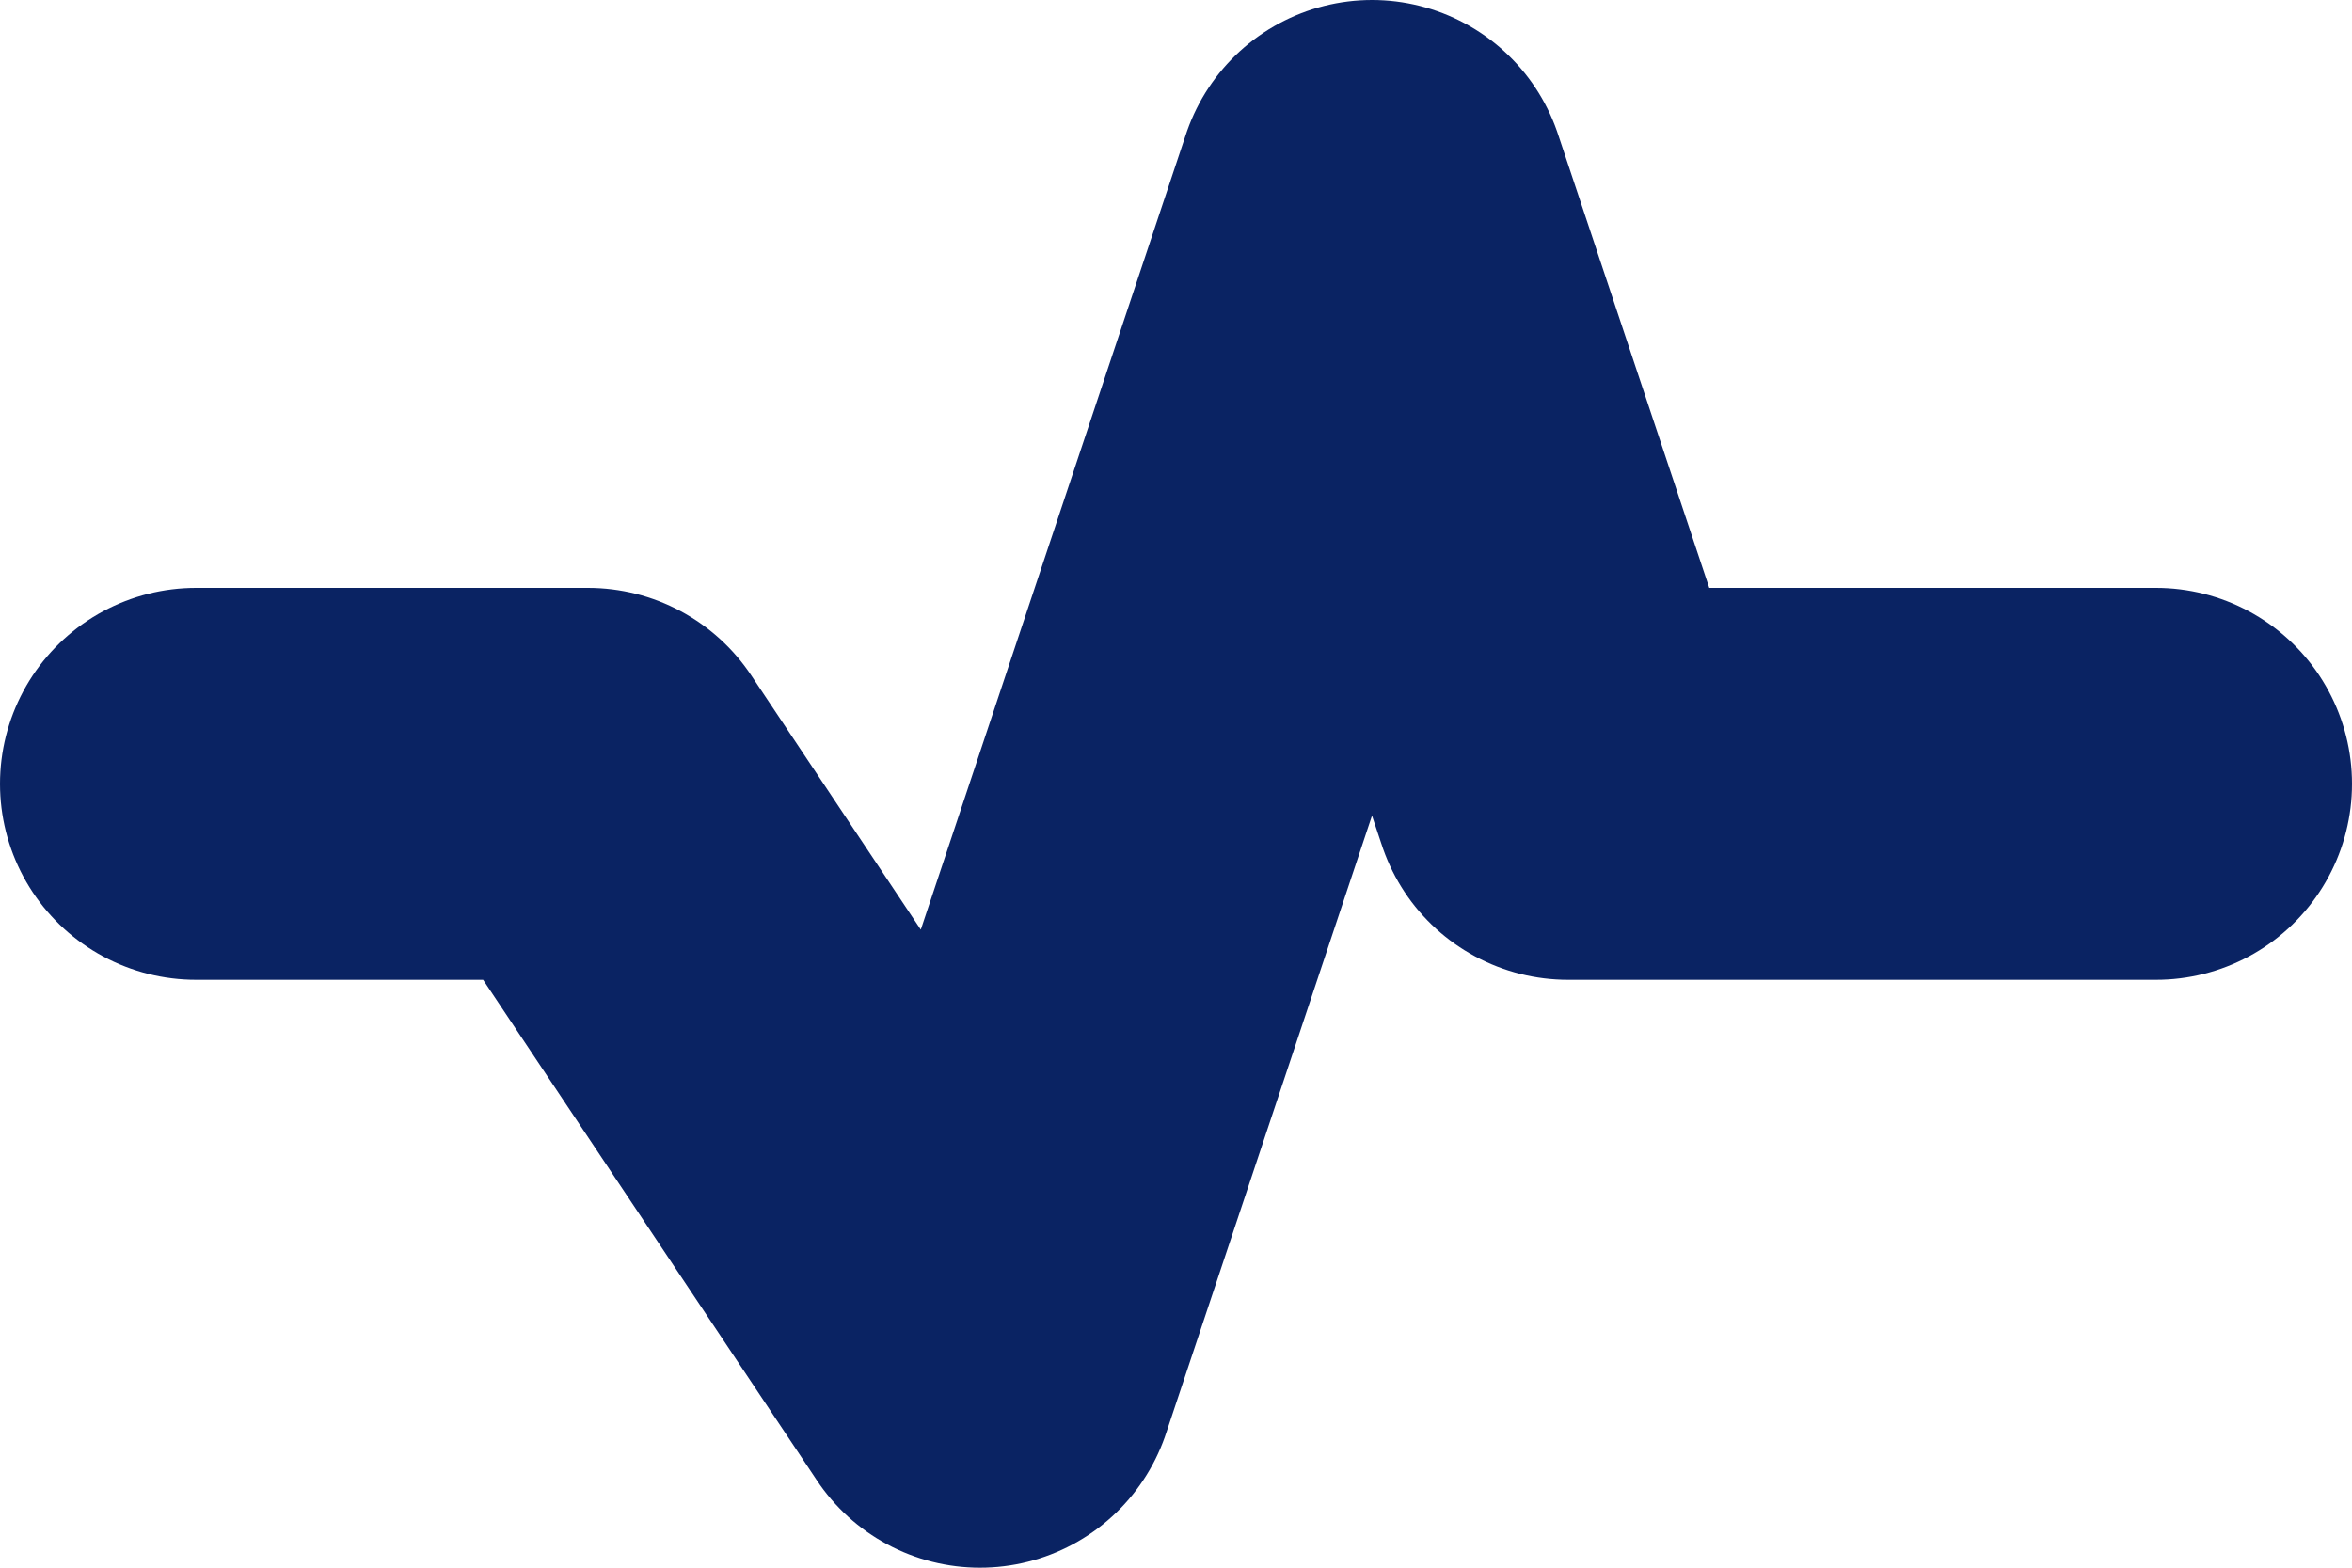 <svg width="12" height="8" viewBox="0 0 12 8" fill="none" xmlns="http://www.w3.org/2000/svg">
<path d="M1 4H3L5 7L7 1L8 4H11" stroke="#0A2363" stroke-width="2" stroke-linecap="round" stroke-linejoin="round"/>
</svg>
